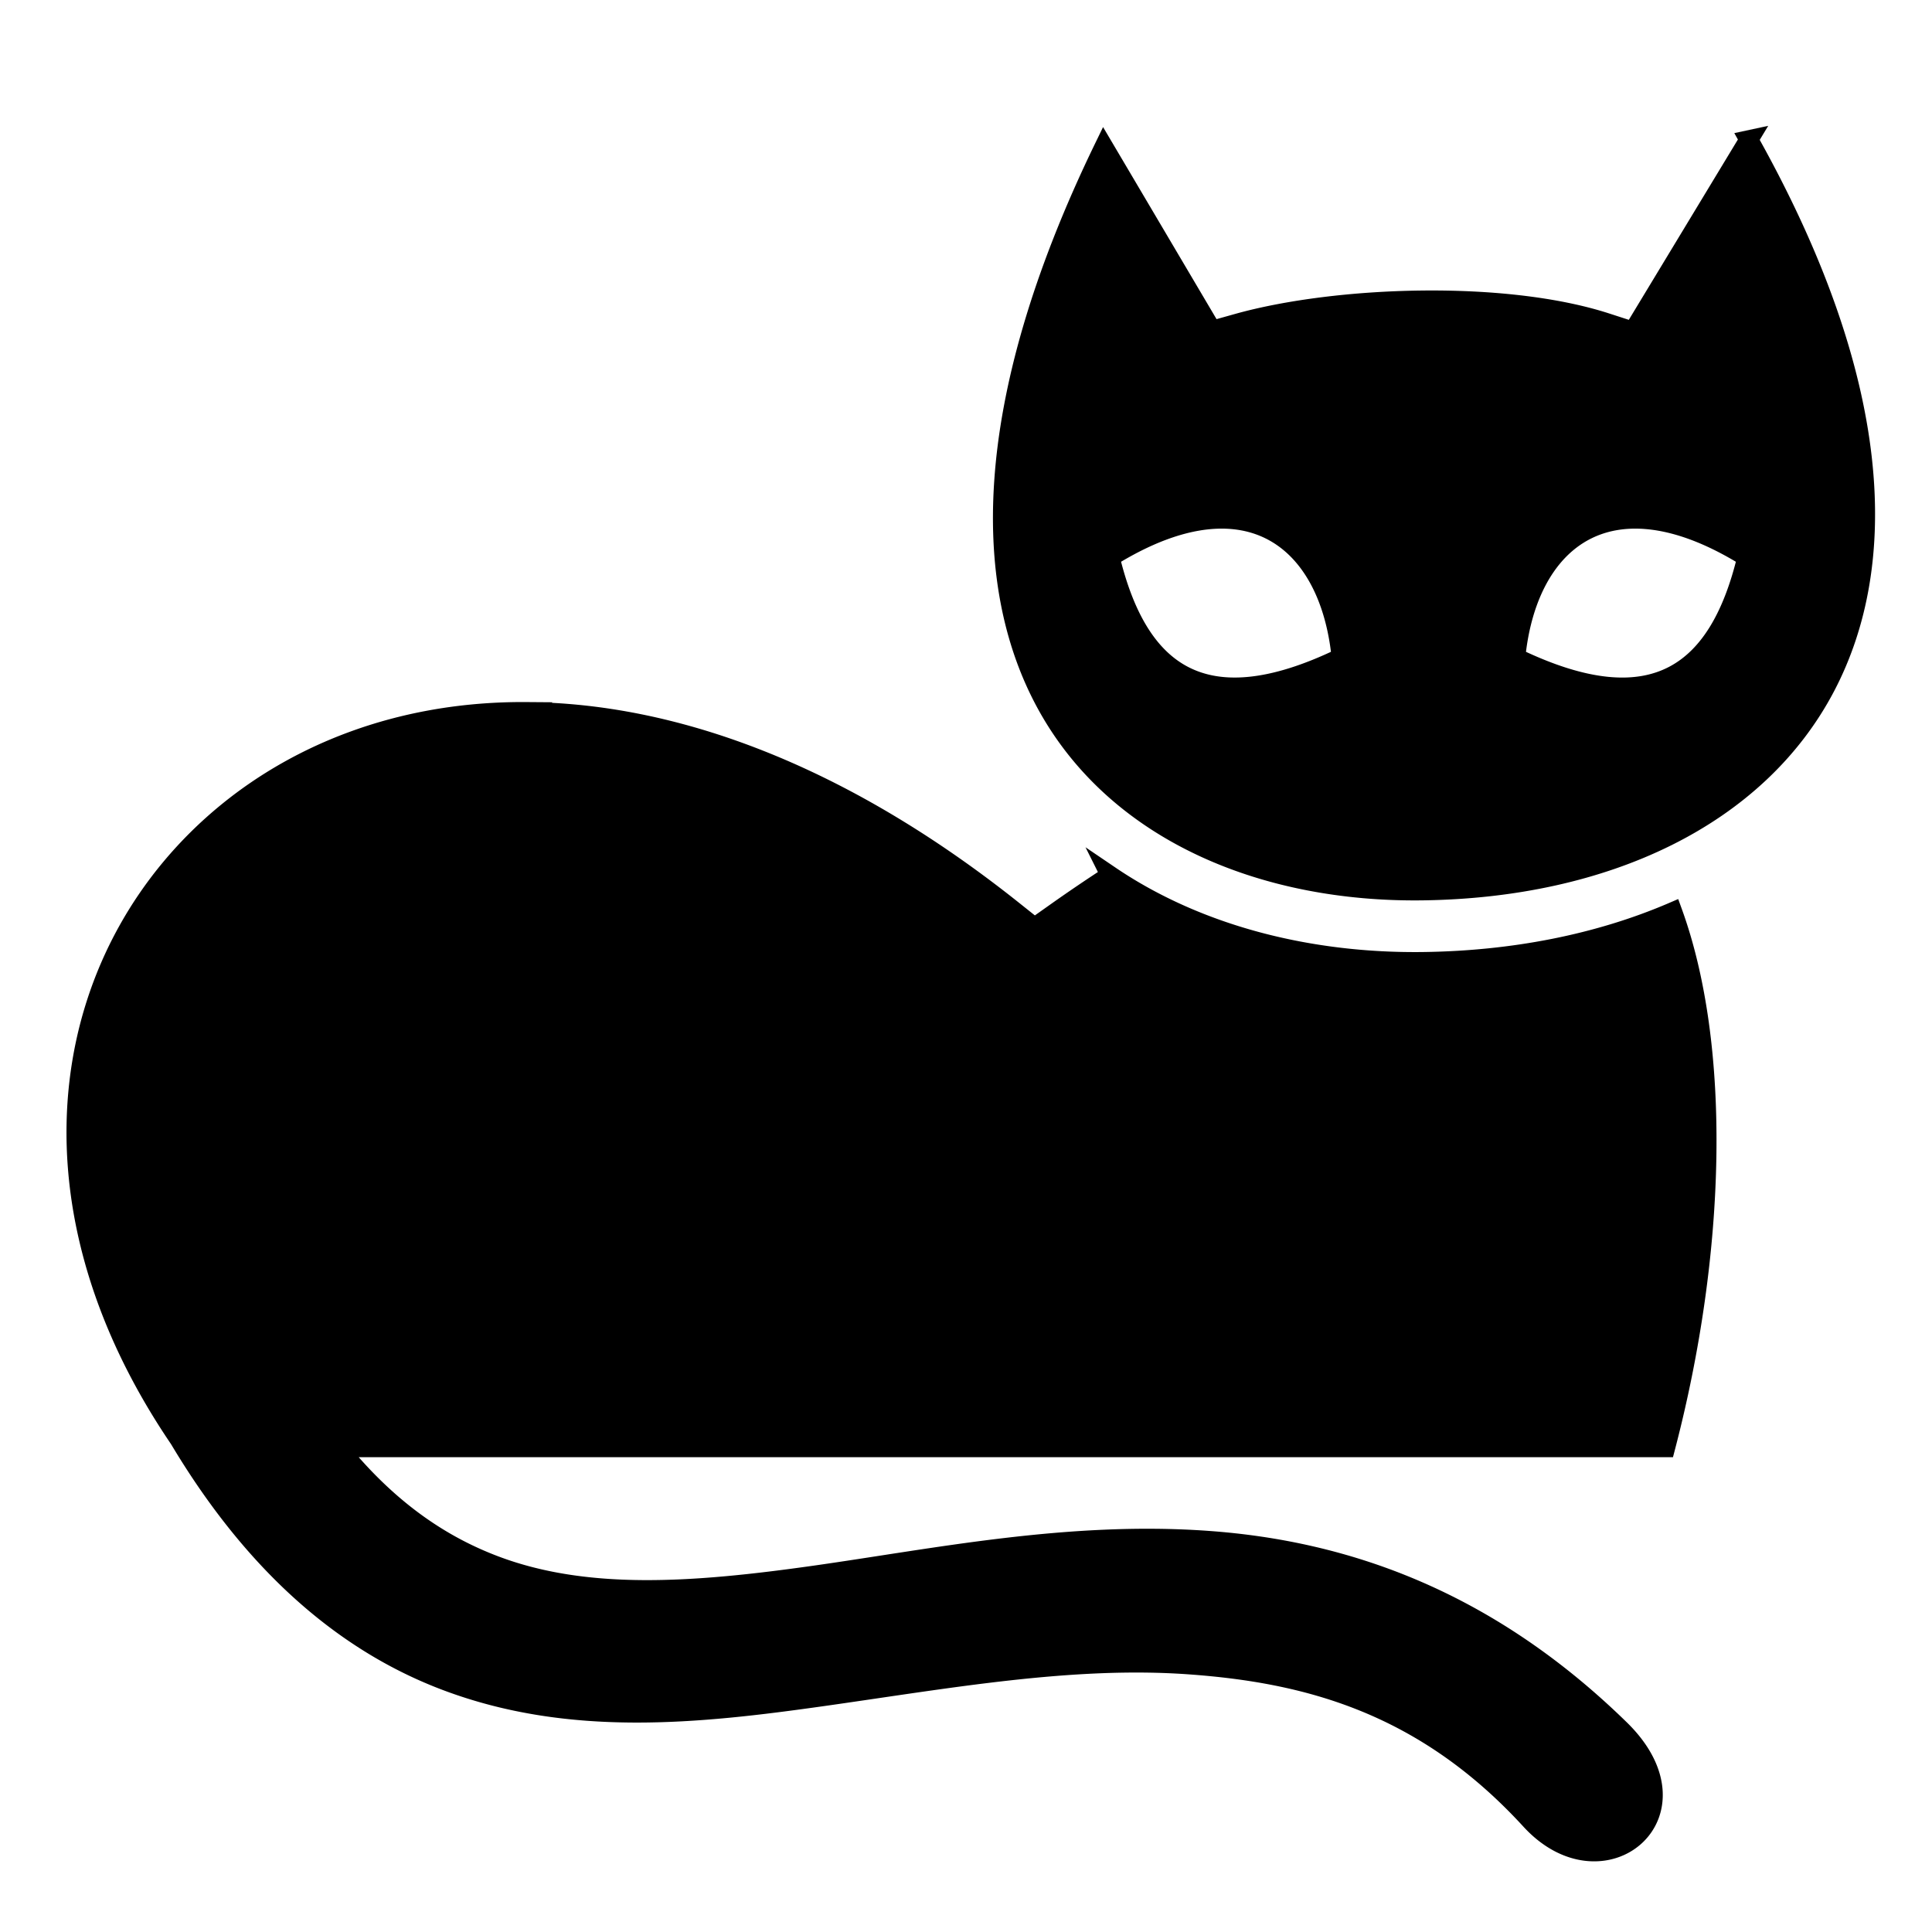 <svg xmlns="http://www.w3.org/2000/svg" height="512" width="512" xmlns:v="https://vecta.io/nano"><path d="M463.46 37.008l-30.694 50.738-7.043-2.28c-27.146-8.797-71.525-7.15-97.6.1L321.22 87.5l-28.68-48.543c-33.63 69.254-32.264 117.56-14.8 148.574 18.7 33.208 57.378 49.1 99.117 48.574 48.743-.606 88.968-19.665 107.035-54.194 16.918-32.332 15.684-80.456-20.443-144.902zM323.935 137.594c18.45.1 29.36 15.338 31.462 36.644-37.1 17.9-53.963 3.398-61.173-26.545 11.382-7.063 21.324-10.144 29.7-10.1zm109.26 0c8.385-.045 18.328 3.036 29.7 10.1-7.2 29.942-24.064 44.454-61.174 26.544 2.104-21.306 13.014-36.545 31.463-36.644zm-293.553 50.96c-1.226-.01-2.446-.003-3.66.018-30.175.536-56.142 10.6-75.743 26.574-43.444 35.43-57.27 100.752-12.824 166.192 20.293 33.995 44.432 54.24 70.797 64.187 32.85 12.395 66.655 8.823 99.94 4.114s65.854-10.63 96.896-8.42 62.1 10.18 90.505 41.165c19.374 21.125 46.887-1.627 23.82-24.156-35.024-34.207-72.527-47.42-109.377-50.04s-72.2 4.698-104.207 9.228-60.272 6.552-84.558-2.6c-14.4-5.43-28.308-14.802-41.55-31.142h351.744c13.673-52.293 14.867-106.368 1.873-142.072-19.765 8.5-42.412 12.9-66.2 13.197h-.002c-29.85.37-59.458-6.925-82.907-22.823a425.9 425.9 0 0 0-14.292 9.685l-5.734 4.057-5.5-4.382c-46.63-37.2-91.028-52.48-129.03-52.773z" stroke="#000" stroke-width="5"/></svg>